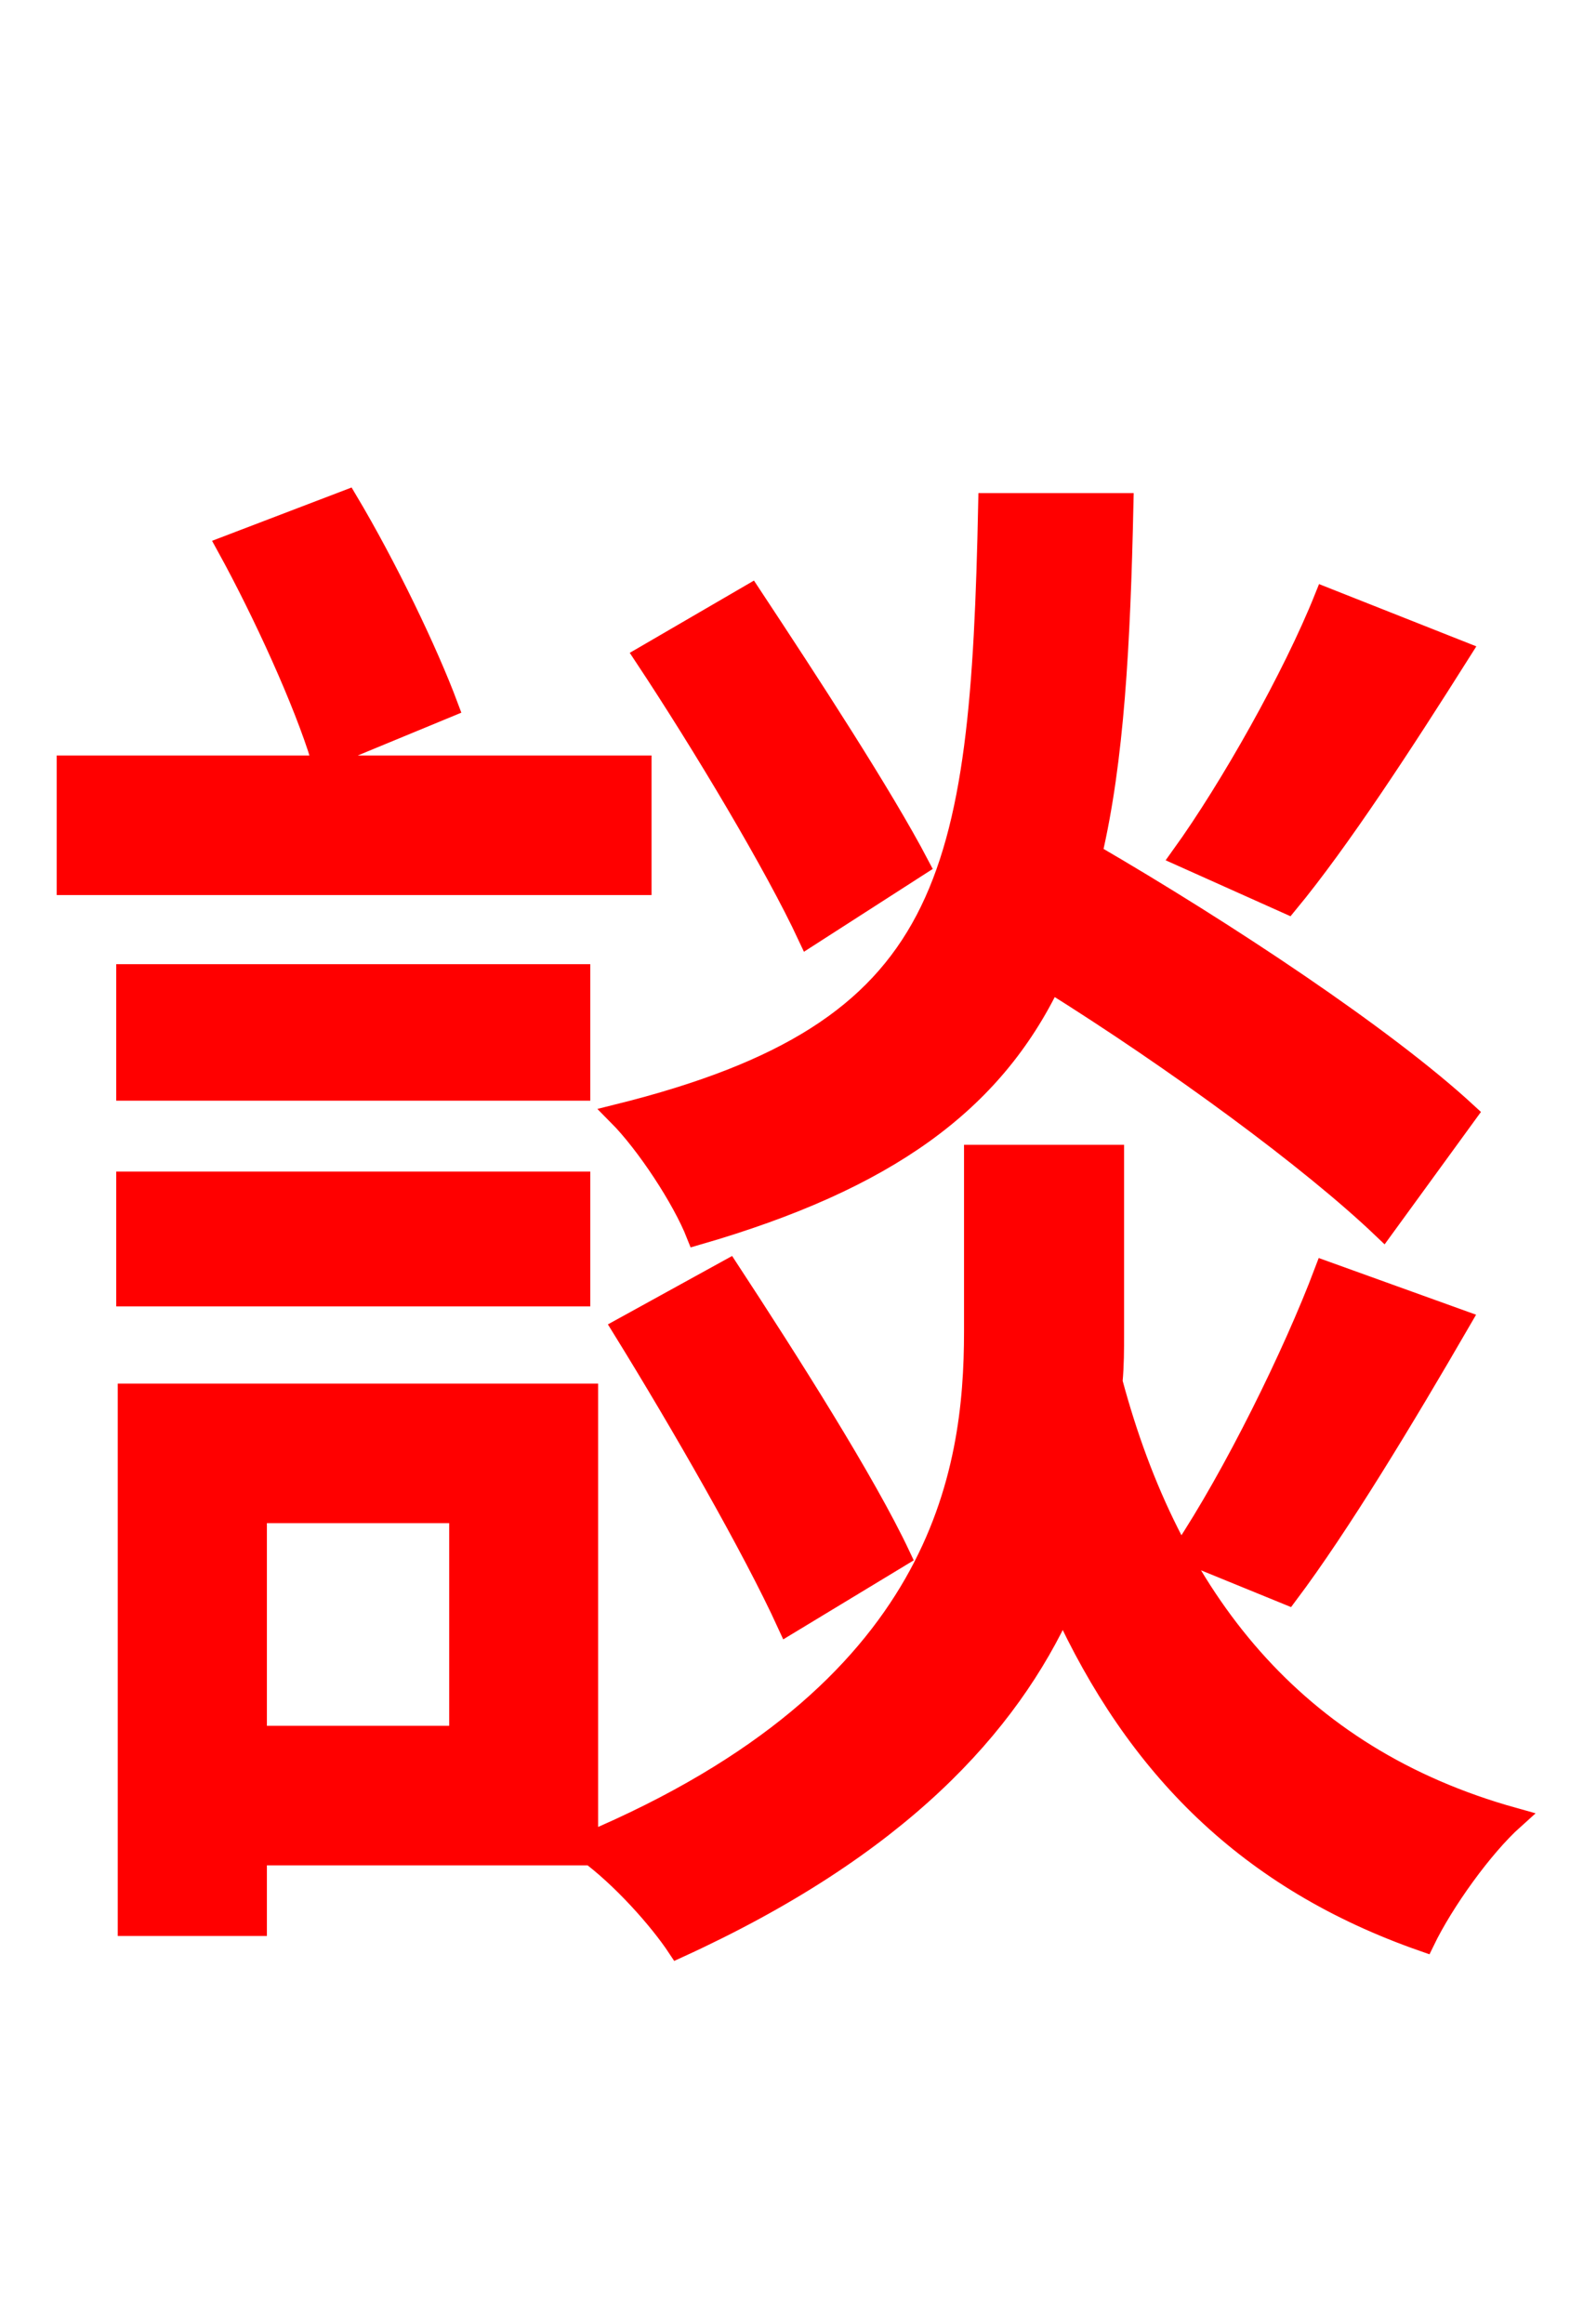<svg xmlns="http://www.w3.org/2000/svg" xmlns:xlink="http://www.w3.org/1999/xlink" width="72" height="106.56"><path fill="red" stroke="red" d="M60.77 27.43C59.33 31.03 56.45 36.14 54.22 39.24L59.04 41.40C61.42 38.52 64.37 33.98 66.96 29.88ZM67.25 51.05C63.50 47.59 56.23 42.77 50.04 39.17C51.05 34.85 51.34 29.59 51.48 23.11L45.36 23.11C45.00 40.46 43.70 47.30 28.37 51.12C29.66 52.42 31.32 54.94 31.97 56.59C40.68 54.07 45.50 50.54 48.17 45.00C53.93 48.60 60.12 53.14 63.43 56.30ZM59.04 73.08C61.42 69.91 64.37 65.02 66.96 60.55L60.77 58.32C59.33 62.14 56.59 67.68 54.29 71.14ZM41.26 71.35C39.67 67.97 36.14 62.42 33.41 58.25L28.58 60.91C31.25 65.23 34.56 70.99 36.14 74.45ZM42.12 39.67C40.46 36.50 37.08 31.32 34.42 27.29L29.59 30.10C32.26 34.13 35.57 39.67 37.08 42.91ZM20.52 32.40C19.58 29.88 17.71 25.99 15.91 22.97L10.44 25.06C12.10 28.08 13.97 32.18 14.76 34.78ZM29.38 35.14L3.10 35.14L3.10 40.54L29.38 40.54ZM26.57 49.97L26.57 44.71L5.83 44.71L5.83 49.97ZM26.57 54.22L5.83 54.22L5.83 59.40L26.57 59.40ZM21.10 79.63L11.74 79.63L11.74 69.34L21.10 69.34ZM51.05 52.99L44.71 52.99L44.71 61.06C44.71 67.54 43.27 77.62 26.93 84.53L26.93 63.94L5.90 63.94L5.90 88.27L11.74 88.27L11.74 85.03L26.93 85.03L26.93 84.89C28.51 86.04 30.24 87.98 31.10 89.28C41.18 84.67 46.22 79.13 48.74 73.58C52.13 81.00 57.24 86.18 65.30 88.99C66.17 87.19 67.97 84.67 69.41 83.38C59.33 80.57 53.64 73.30 50.98 63.36C51.05 62.57 51.05 61.92 51.05 61.13Z"/></svg>
